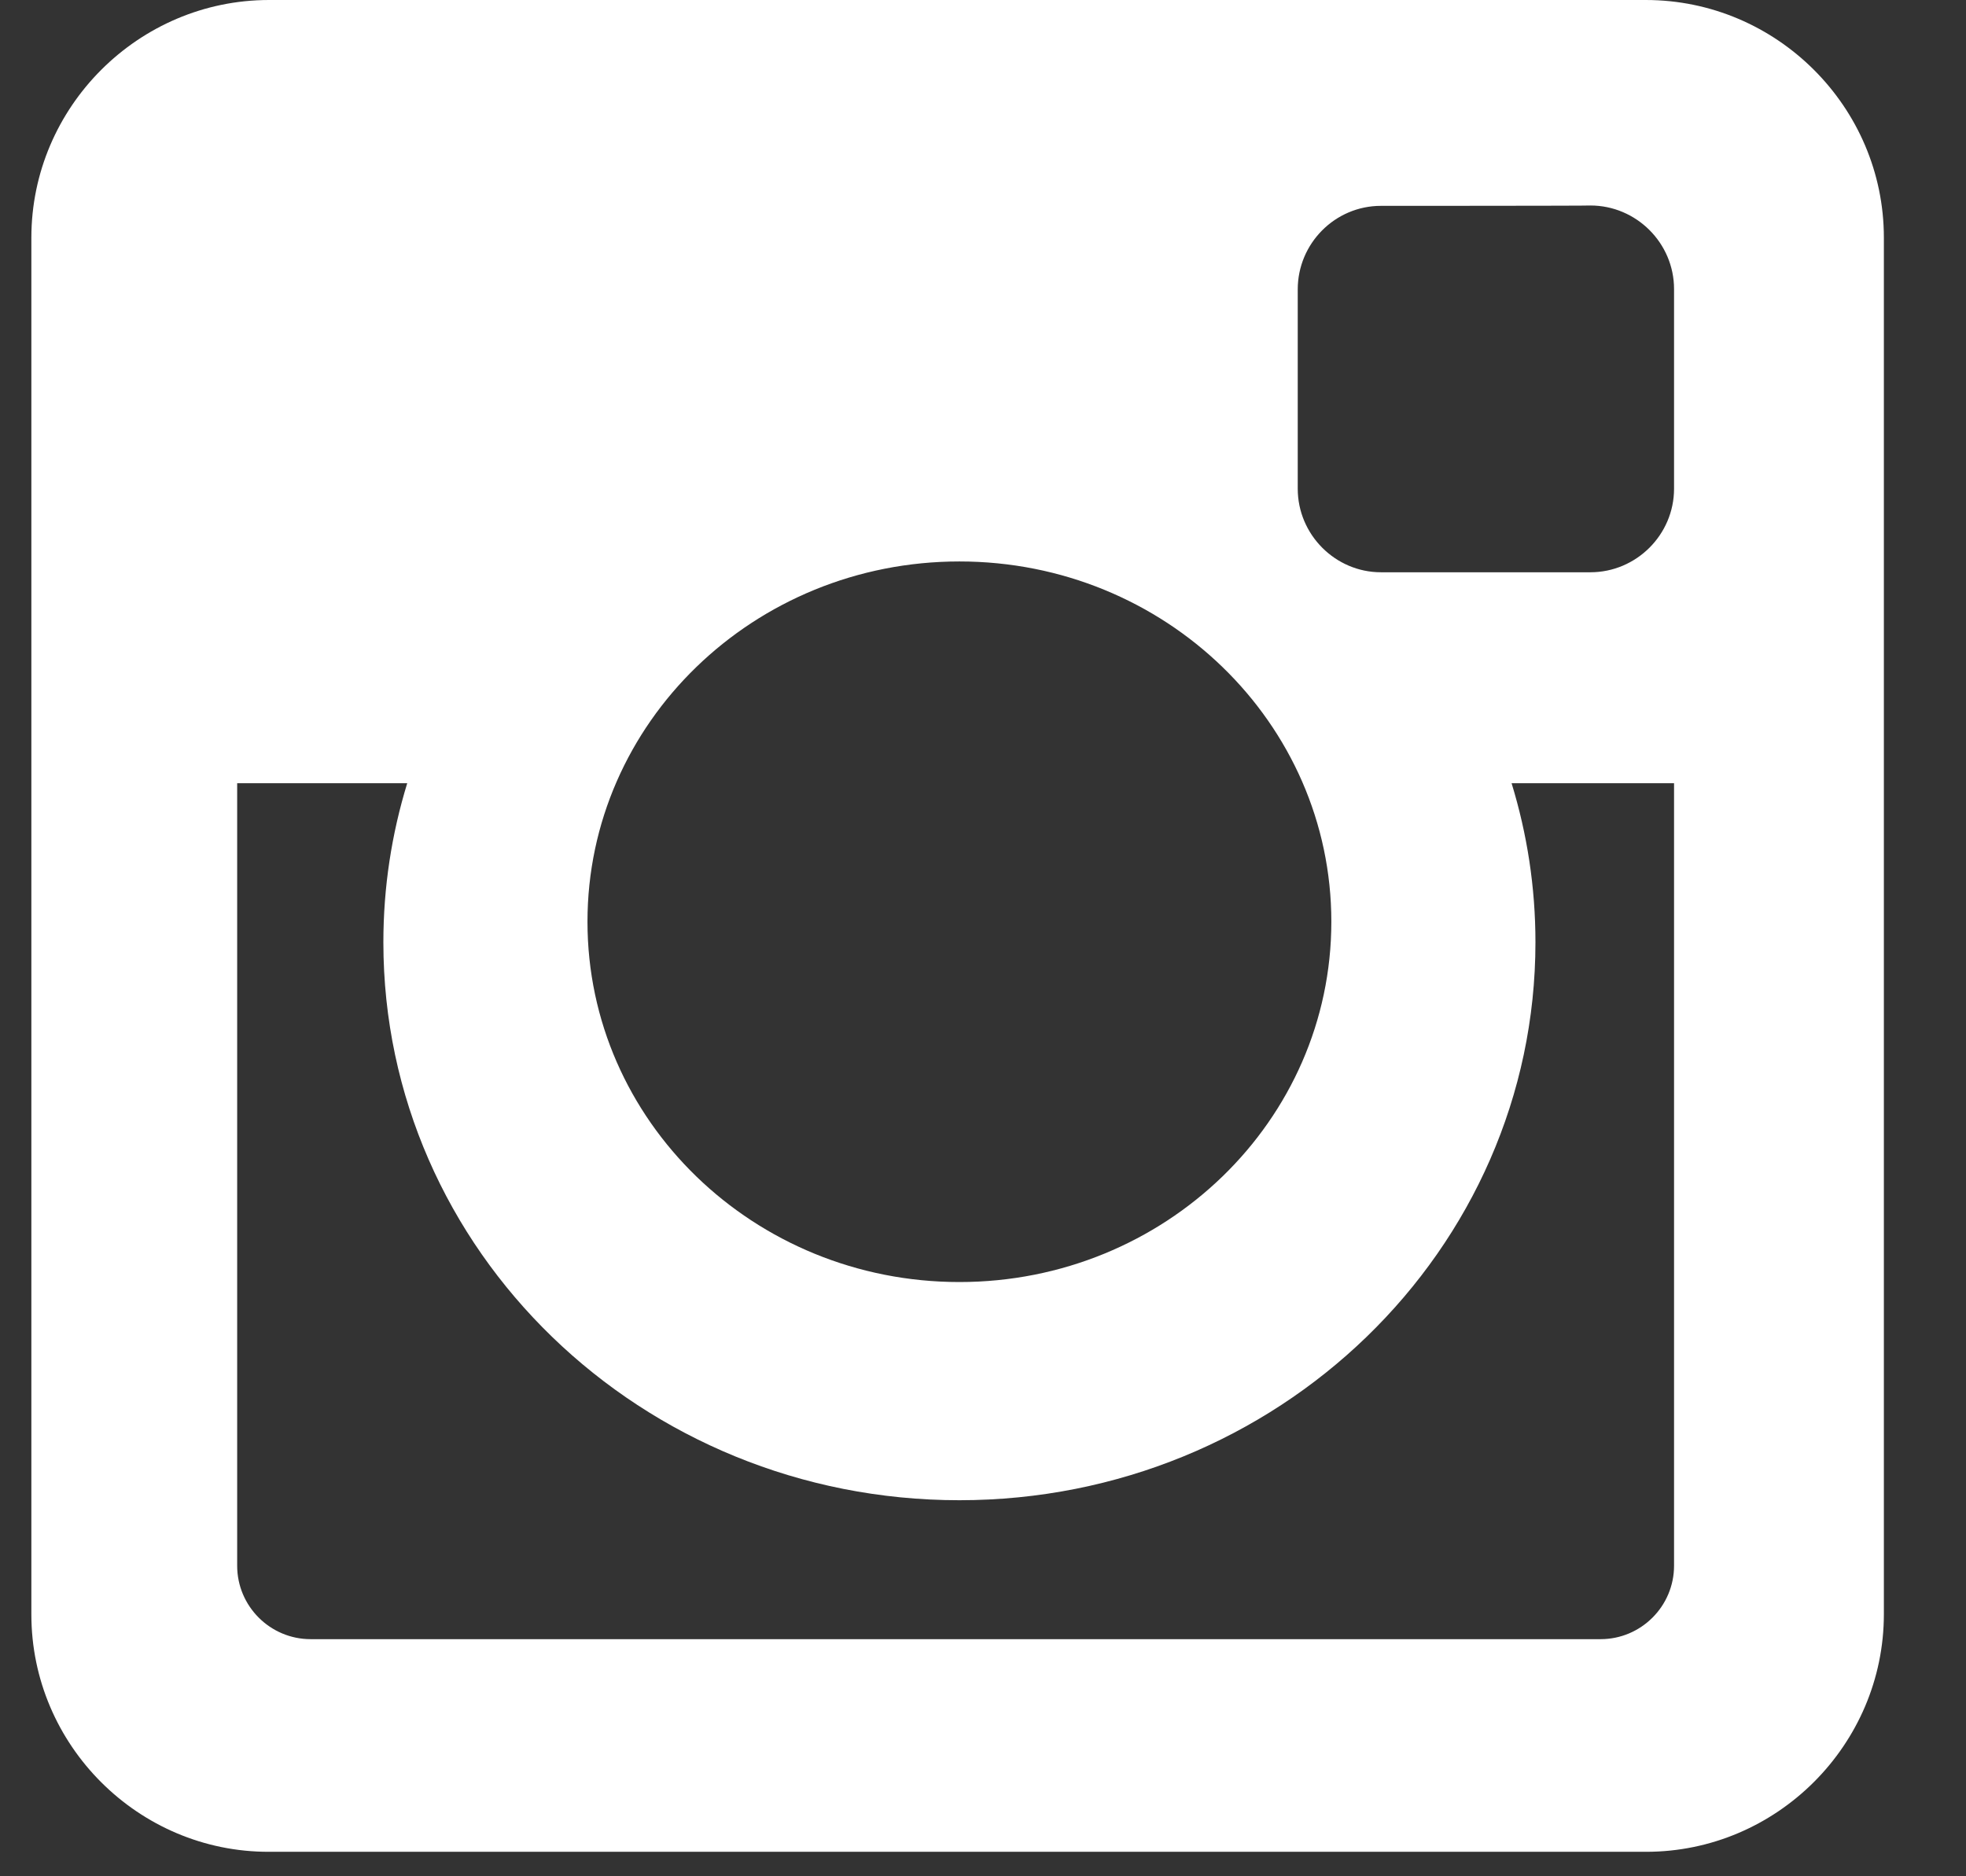 <svg width="22" height="21" viewBox="0 0 22 21" fill="none" xmlns="http://www.w3.org/2000/svg">
<rect x="0" y="0" width="22" height="21" fill="#333333" stroke="none"/>
<path d="M3.011 0H18.417C19.882 0 21.081 1.198 21.081 2.66V18.066C21.081 19.528 19.882 20.726 18.421 20.726H3.011C1.549 20.73 0.351 19.532 0.351 18.07V2.66C0.351 1.198 1.549 0 3.011 0ZM15.453 2.304C14.939 2.304 14.522 2.725 14.522 3.239V5.47C14.522 5.984 14.943 6.405 15.453 6.405H17.797C18.311 6.405 18.733 5.984 18.733 5.47V3.235C18.733 2.721 18.311 2.3 17.797 2.3C17.793 2.304 15.453 2.304 15.453 2.304ZM18.736 8.766H16.915C17.089 9.333 17.182 9.928 17.182 10.547C17.182 13.993 14.295 16.791 10.736 16.791C7.177 16.791 4.29 13.997 4.29 10.547C4.29 9.928 4.383 9.333 4.557 8.766H2.654V17.524C2.654 17.977 3.023 18.346 3.476 18.346H17.911C18.364 18.346 18.733 17.977 18.733 17.524V8.766H18.736ZM10.736 6.284C8.436 6.284 6.574 8.09 6.574 10.316C6.574 12.543 8.436 14.349 10.736 14.349C13.036 14.349 14.898 12.543 14.898 10.316C14.898 8.09 13.036 6.284 10.736 6.284Z" fill="white"/>
</svg>
